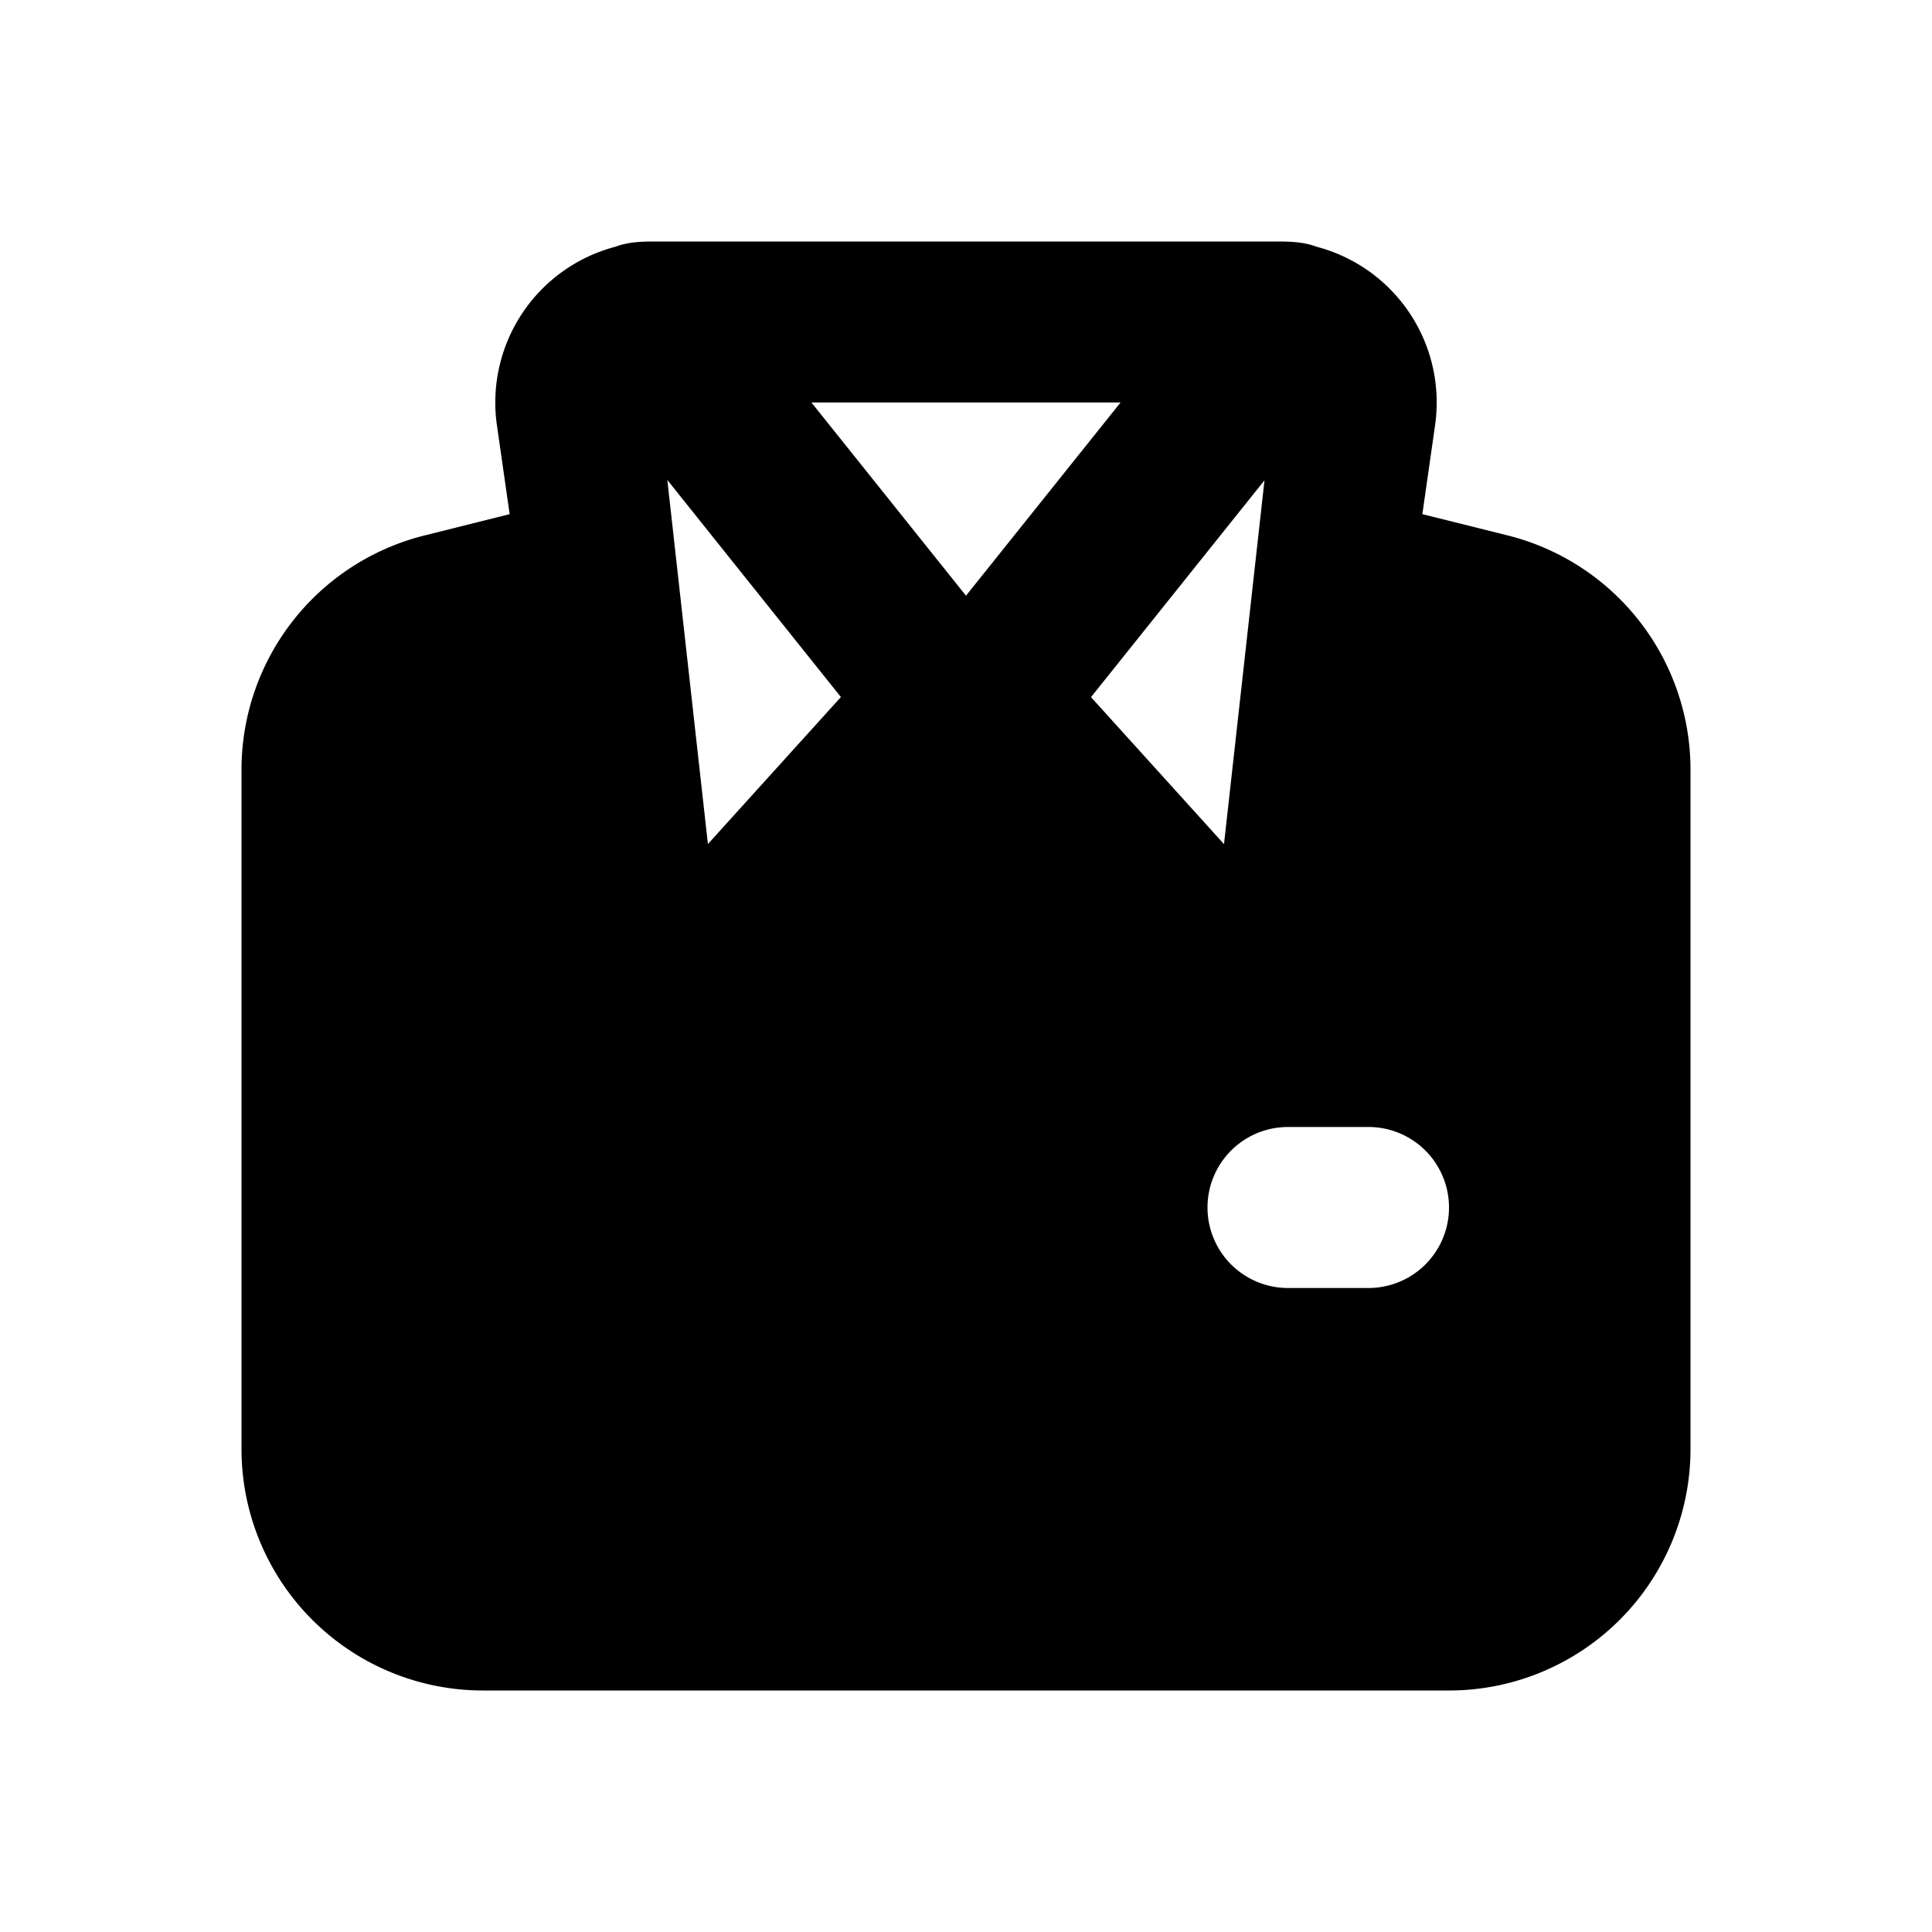 <svg xmlns="http://www.w3.org/2000/svg" width="3em" height="3em" viewBox="0 0 24 24"><g fill="none" fill-rule="evenodd"><path d="m12.593 23.258l-.011.002l-.071.035l-.02.004l-.014-.004l-.071-.035q-.016-.005-.024.005l-.004.01l-.017.428l.005.02l.01.013l.104.074l.015.004l.012-.004l.104-.074l.012-.016l.004-.017l-.017-.427q-.004-.016-.017-.018m.265-.113l-.013.002l-.185.093l-.01.01l-.003.011l.018.43l.005.012l.008.007l.201.093q.019.005.029-.008l.004-.014l-.034-.614q-.005-.018-.02-.022m-.715.002a.02.02 0 0 0-.027.006l-.006.014l-.034.614q.001.018.017.024l.015-.002l.201-.093l.01-.008l.004-.011l.017-.43l-.003-.012l-.01-.01z"/><path fill="currentColor" d="M15.847 3c.172 0 .344.003.508.065a2 2 0 0 1 1.472 2.218l-.158 1.104l1.059.264A3 3 0 0 1 21 9.561V18a3 3 0 0 1-3 3H6a3 3 0 0 1-3-3V9.562a3 3 0 0 1 2.272-2.91l1.059-.265l-.158-1.104a2 2 0 0 1 1.472-2.218C7.81 3.003 7.981 3 8.153 3zM12 7.4L13.92 5h-3.84zm3.71-1.436L13.553 8.66l1.652 1.826l.503-4.52Zm-7.42 0l.504 4.521l1.652-1.826l-2.155-2.695ZM16 14a1 1 0 1 0 0 2h1a1 1 0 1 0 0-2z"/></g></svg>